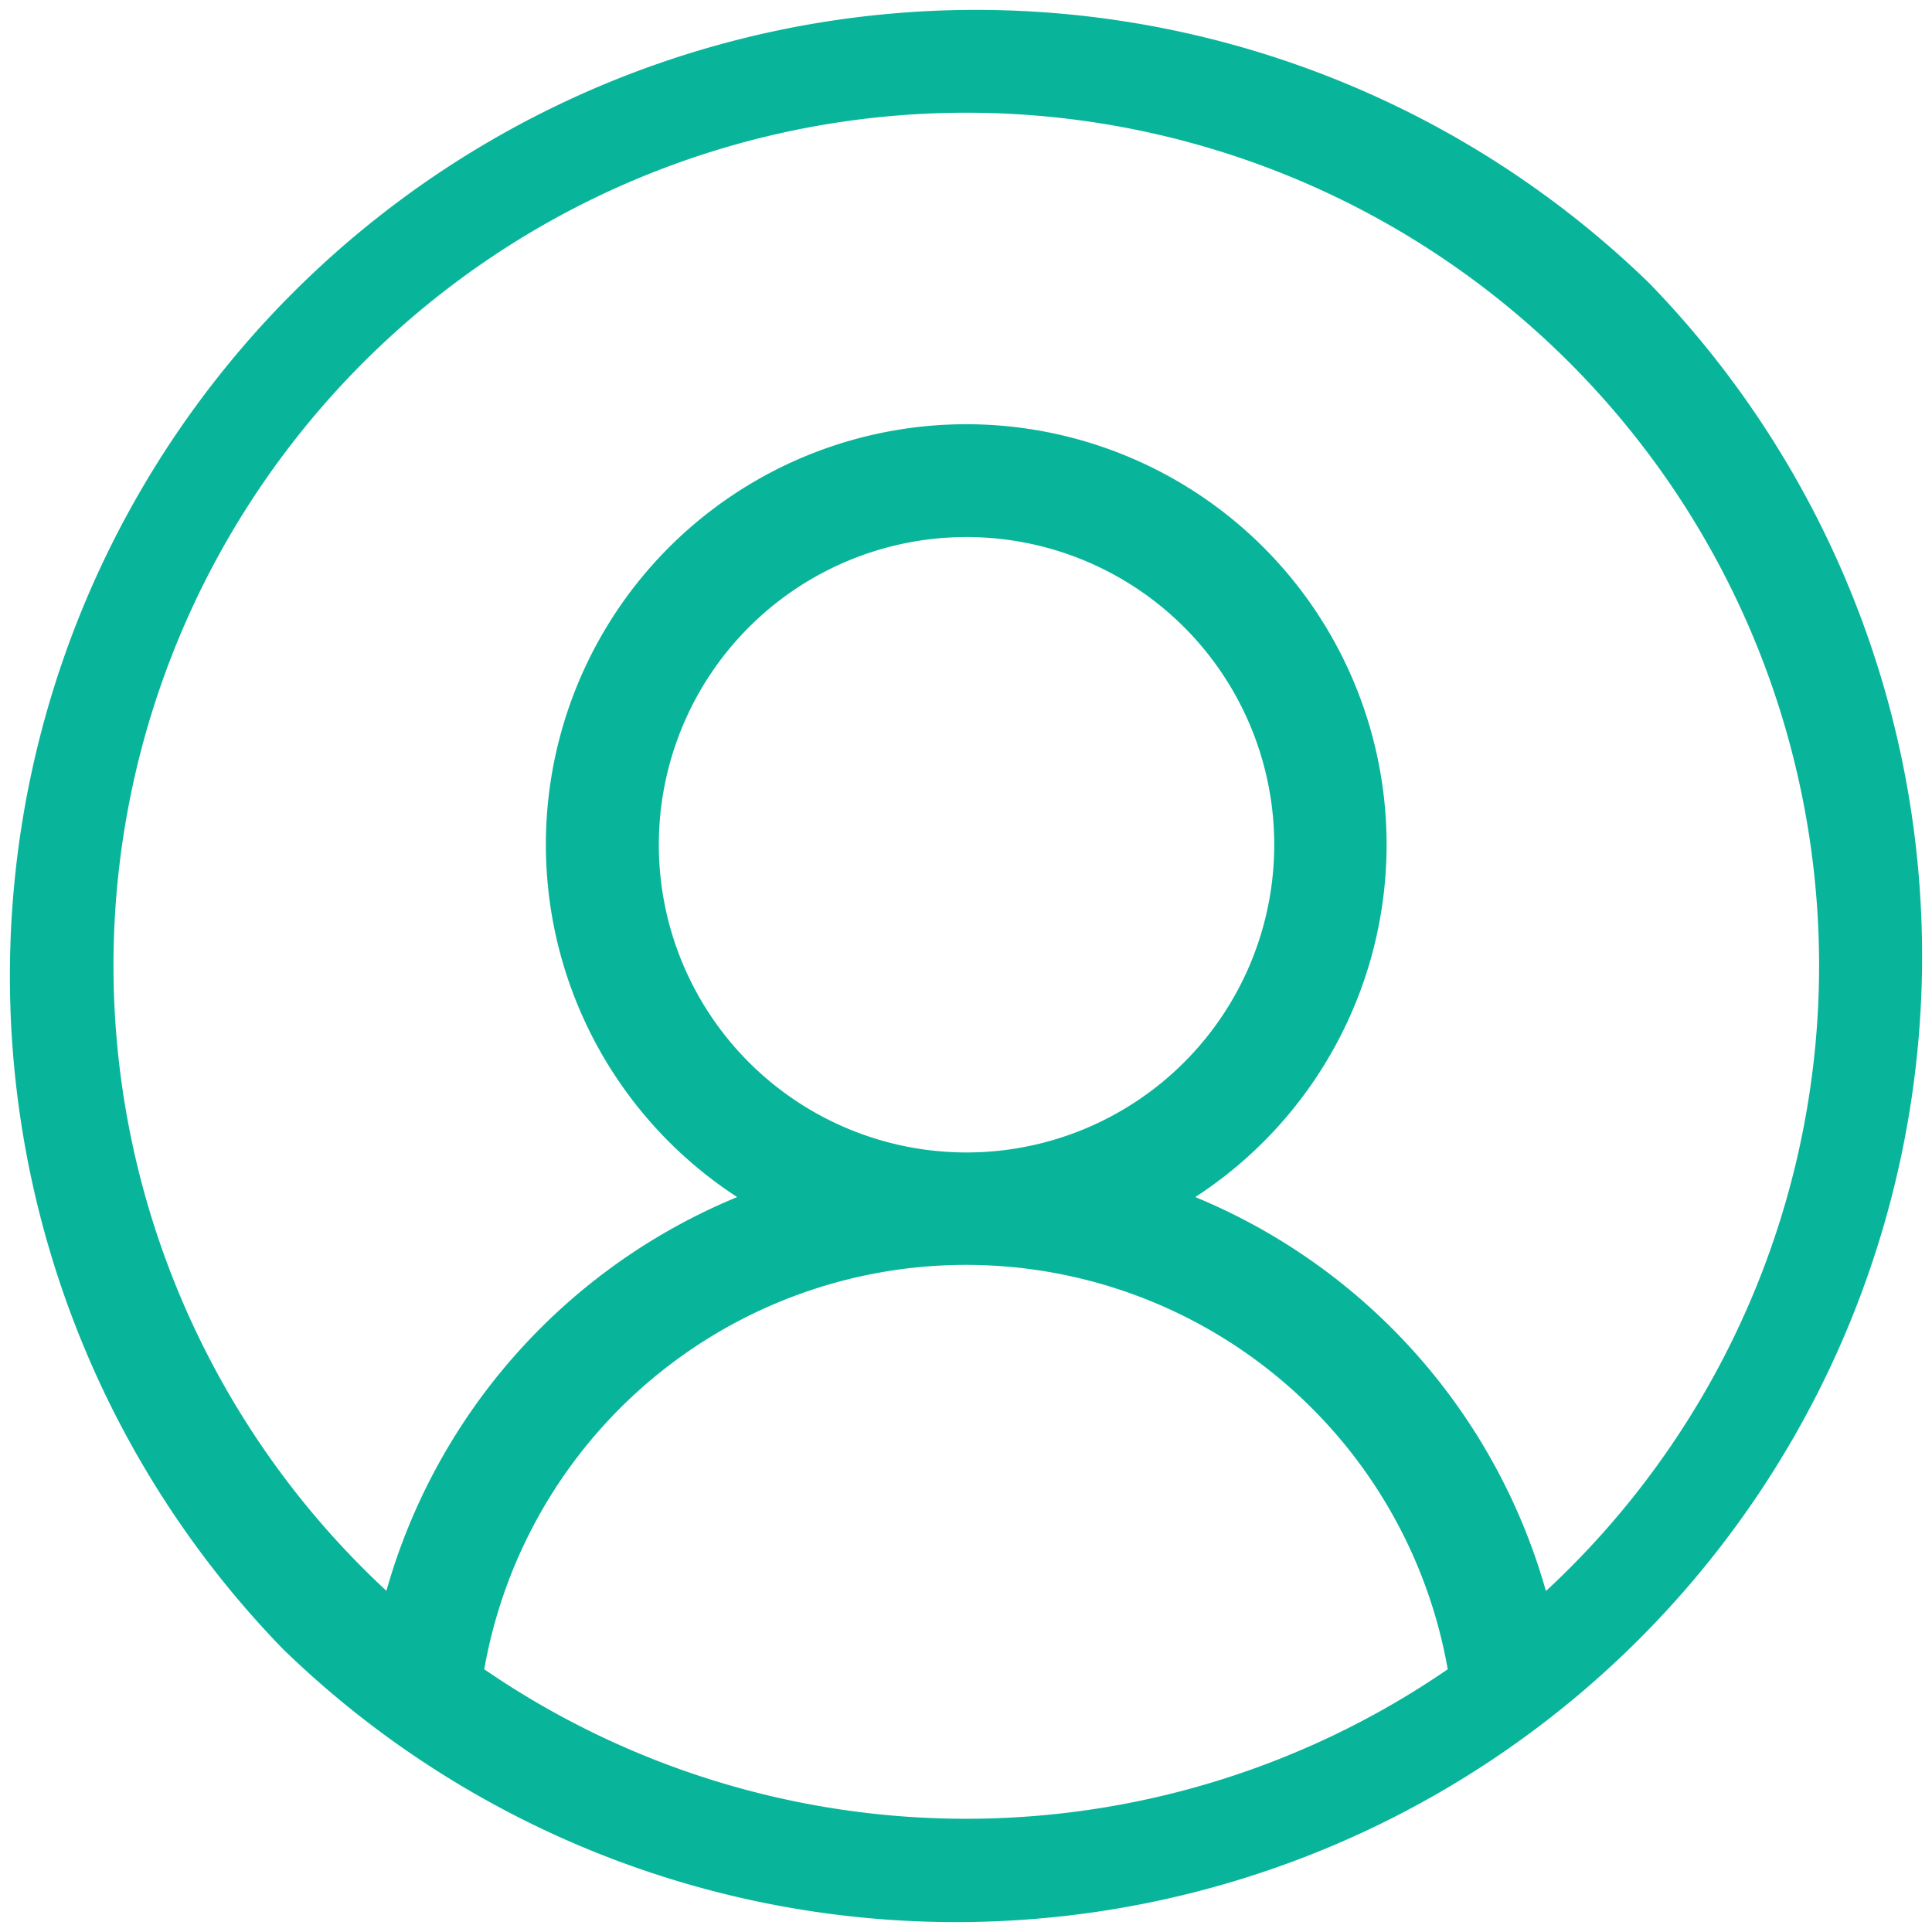 <svg xmlns="http://www.w3.org/2000/svg" width="16.325" height="16.325" viewBox="0 0 16.325 16.325">
  <path id="user" d="M13.934,2.391A8.163,8.163,0,0,0,2.391,13.934,8.163,8.163,0,0,0,13.934,2.391ZM4.092,14.105a4.133,4.133,0,0,1,8.141,0,7.19,7.19,0,0,1-8.141,0ZM5.567,7.138a2.6,2.6,0,1,1,2.6,2.6A2.6,2.6,0,0,1,5.567,7.138Zm7.494,6.3A5.1,5.1,0,0,0,10.1,10.115a3.552,3.552,0,1,0-3.871,0,5.1,5.1,0,0,0-2.964,3.327,7.206,7.206,0,1,1,9.8,0Zm0,0" fill="#09b59a"/>
</svg>
